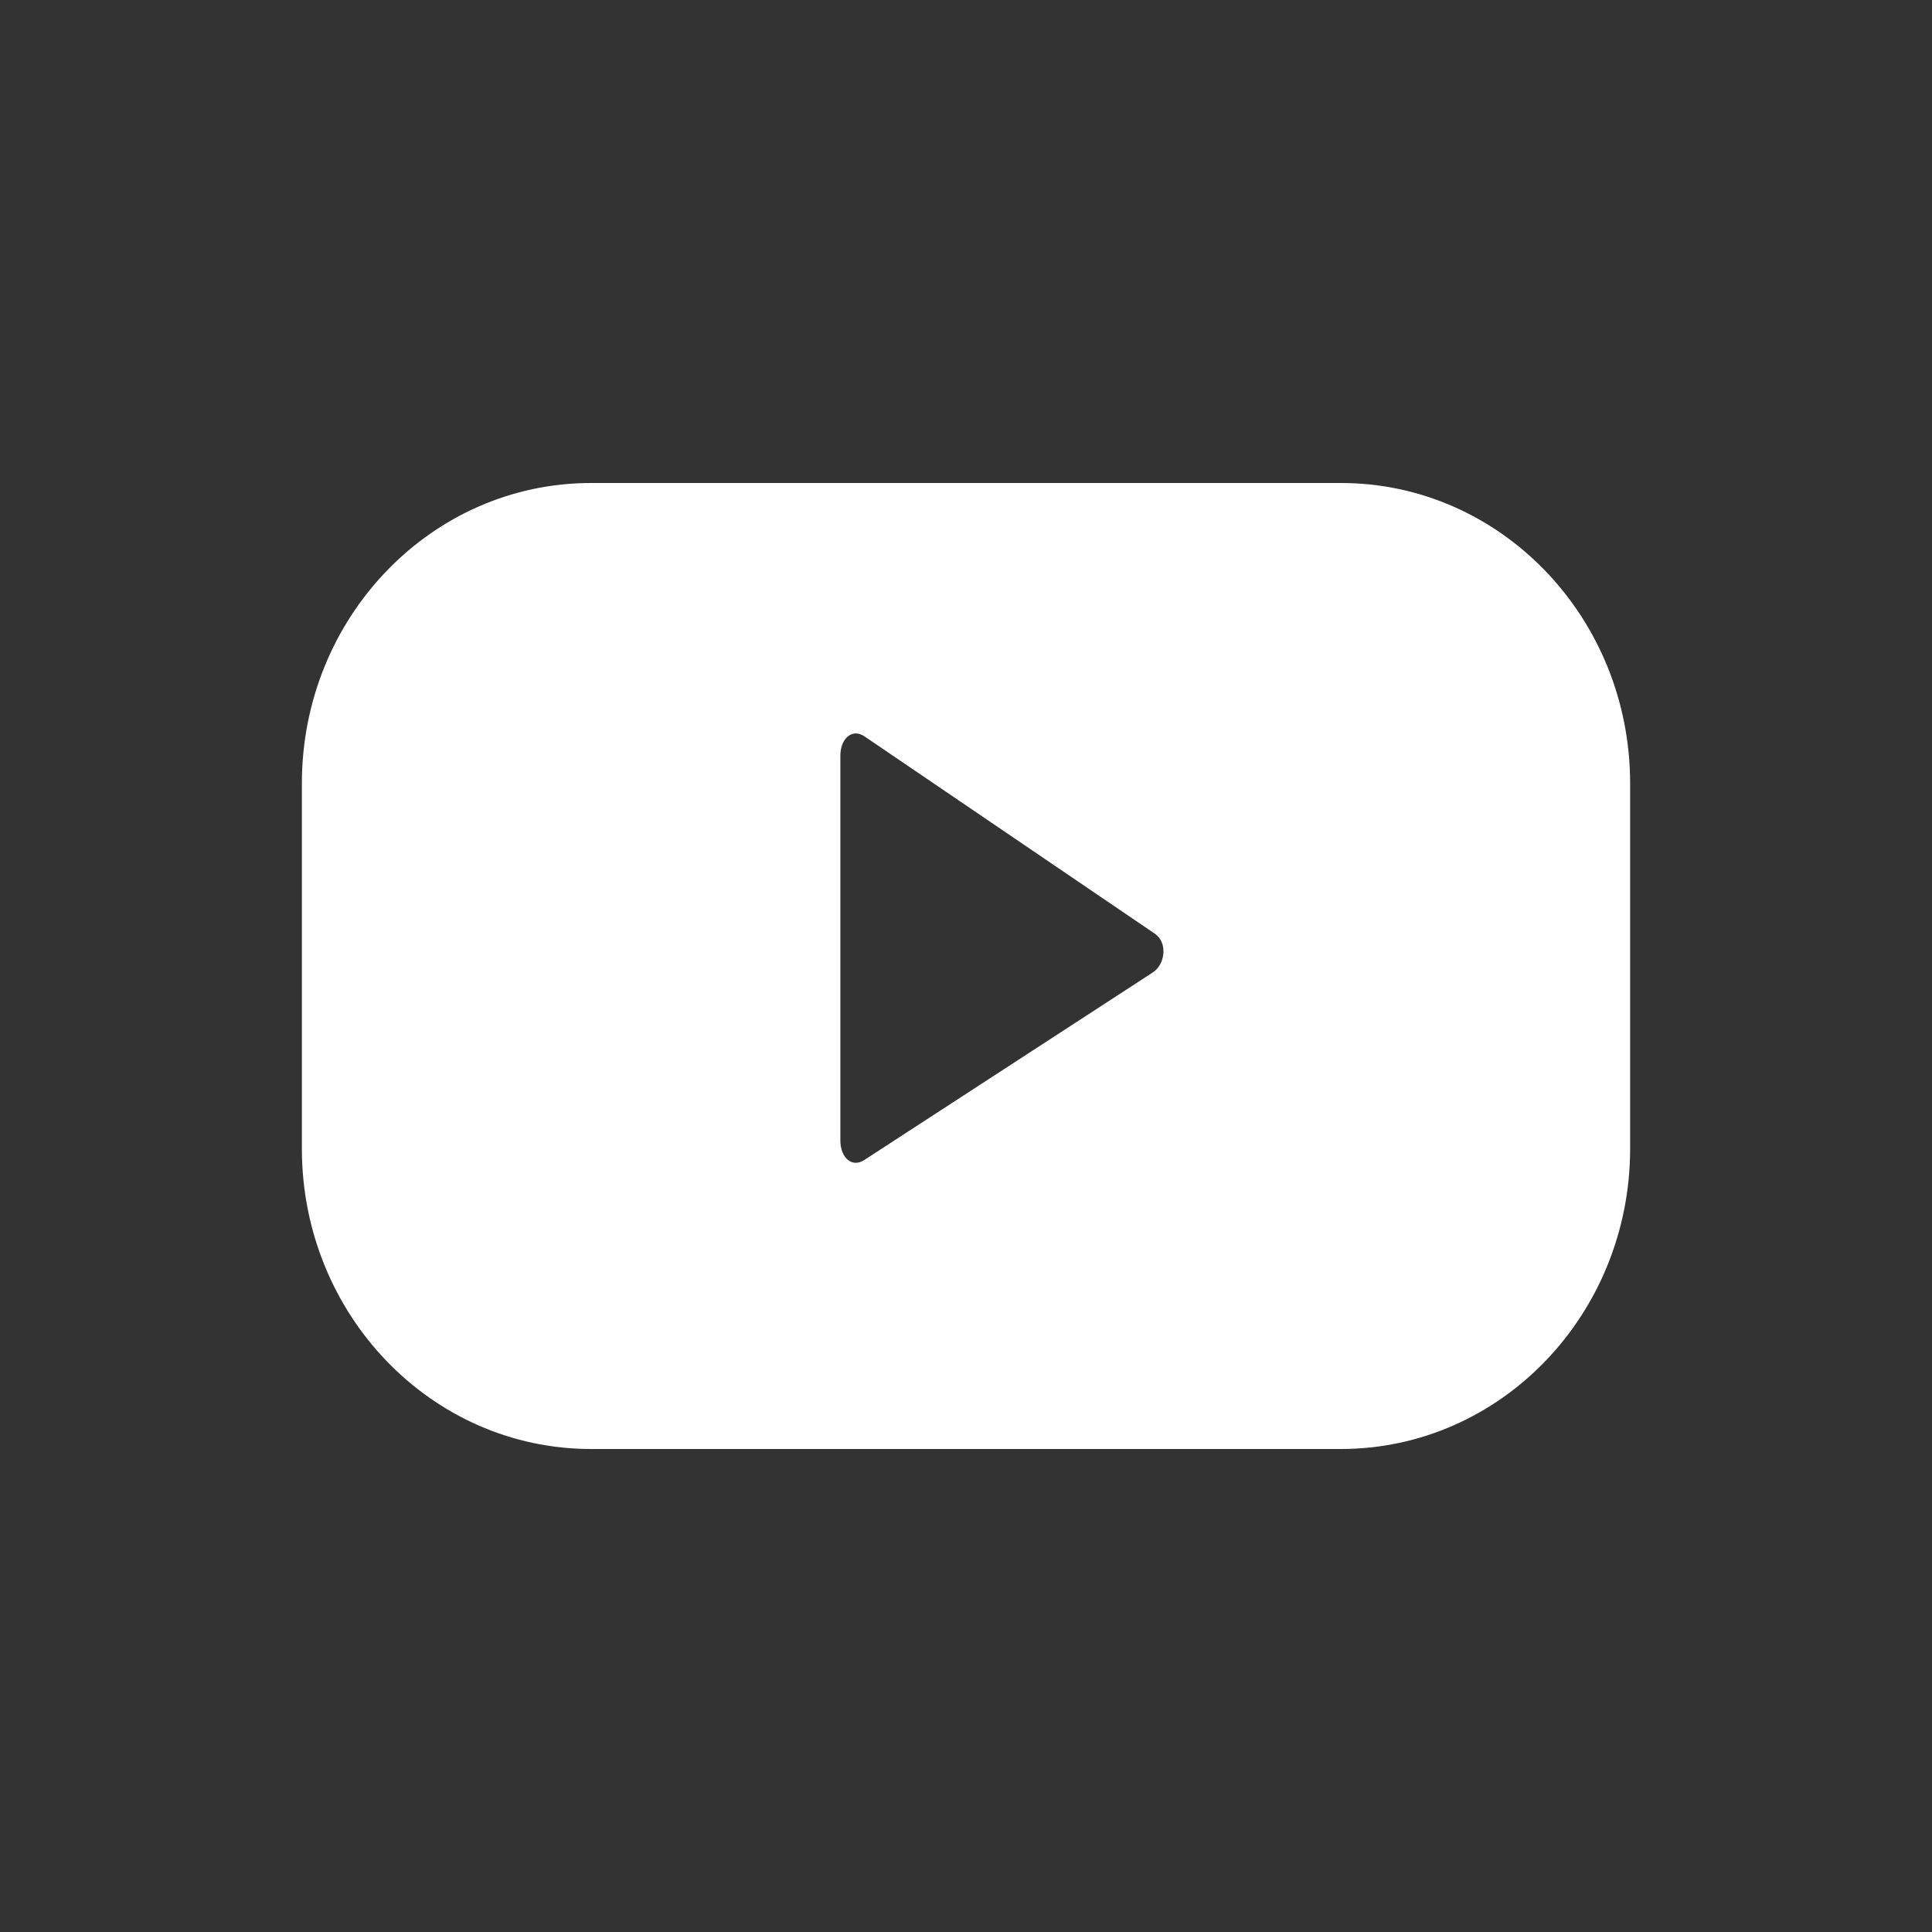 <svg width="32" height="32" viewBox="0 0 32 32" fill="none" xmlns="http://www.w3.org/2000/svg">
<rect x="0" y="0" width="32" height="32" fill="#333333" stroke="none"/>
<path fill-rule="evenodd" clip-rule="evenodd" d="M19.089 16.11L14.313 19.215C14.106 19.348 13.919 19.169 13.919 18.89V12.518C13.919 12.235 14.111 12.057 14.319 12.197L19.128 15.465C19.341 15.608 19.305 15.973 19.089 16.11ZM27 12.976C27 10.228 24.855 8 22.211 8H9.789C7.144 8 5 10.228 5 12.976V19.024C5 21.772 7.144 24 9.789 24H22.211C24.855 24 27 21.772 27 19.024V12.976Z" fill="white"/>
</svg>
